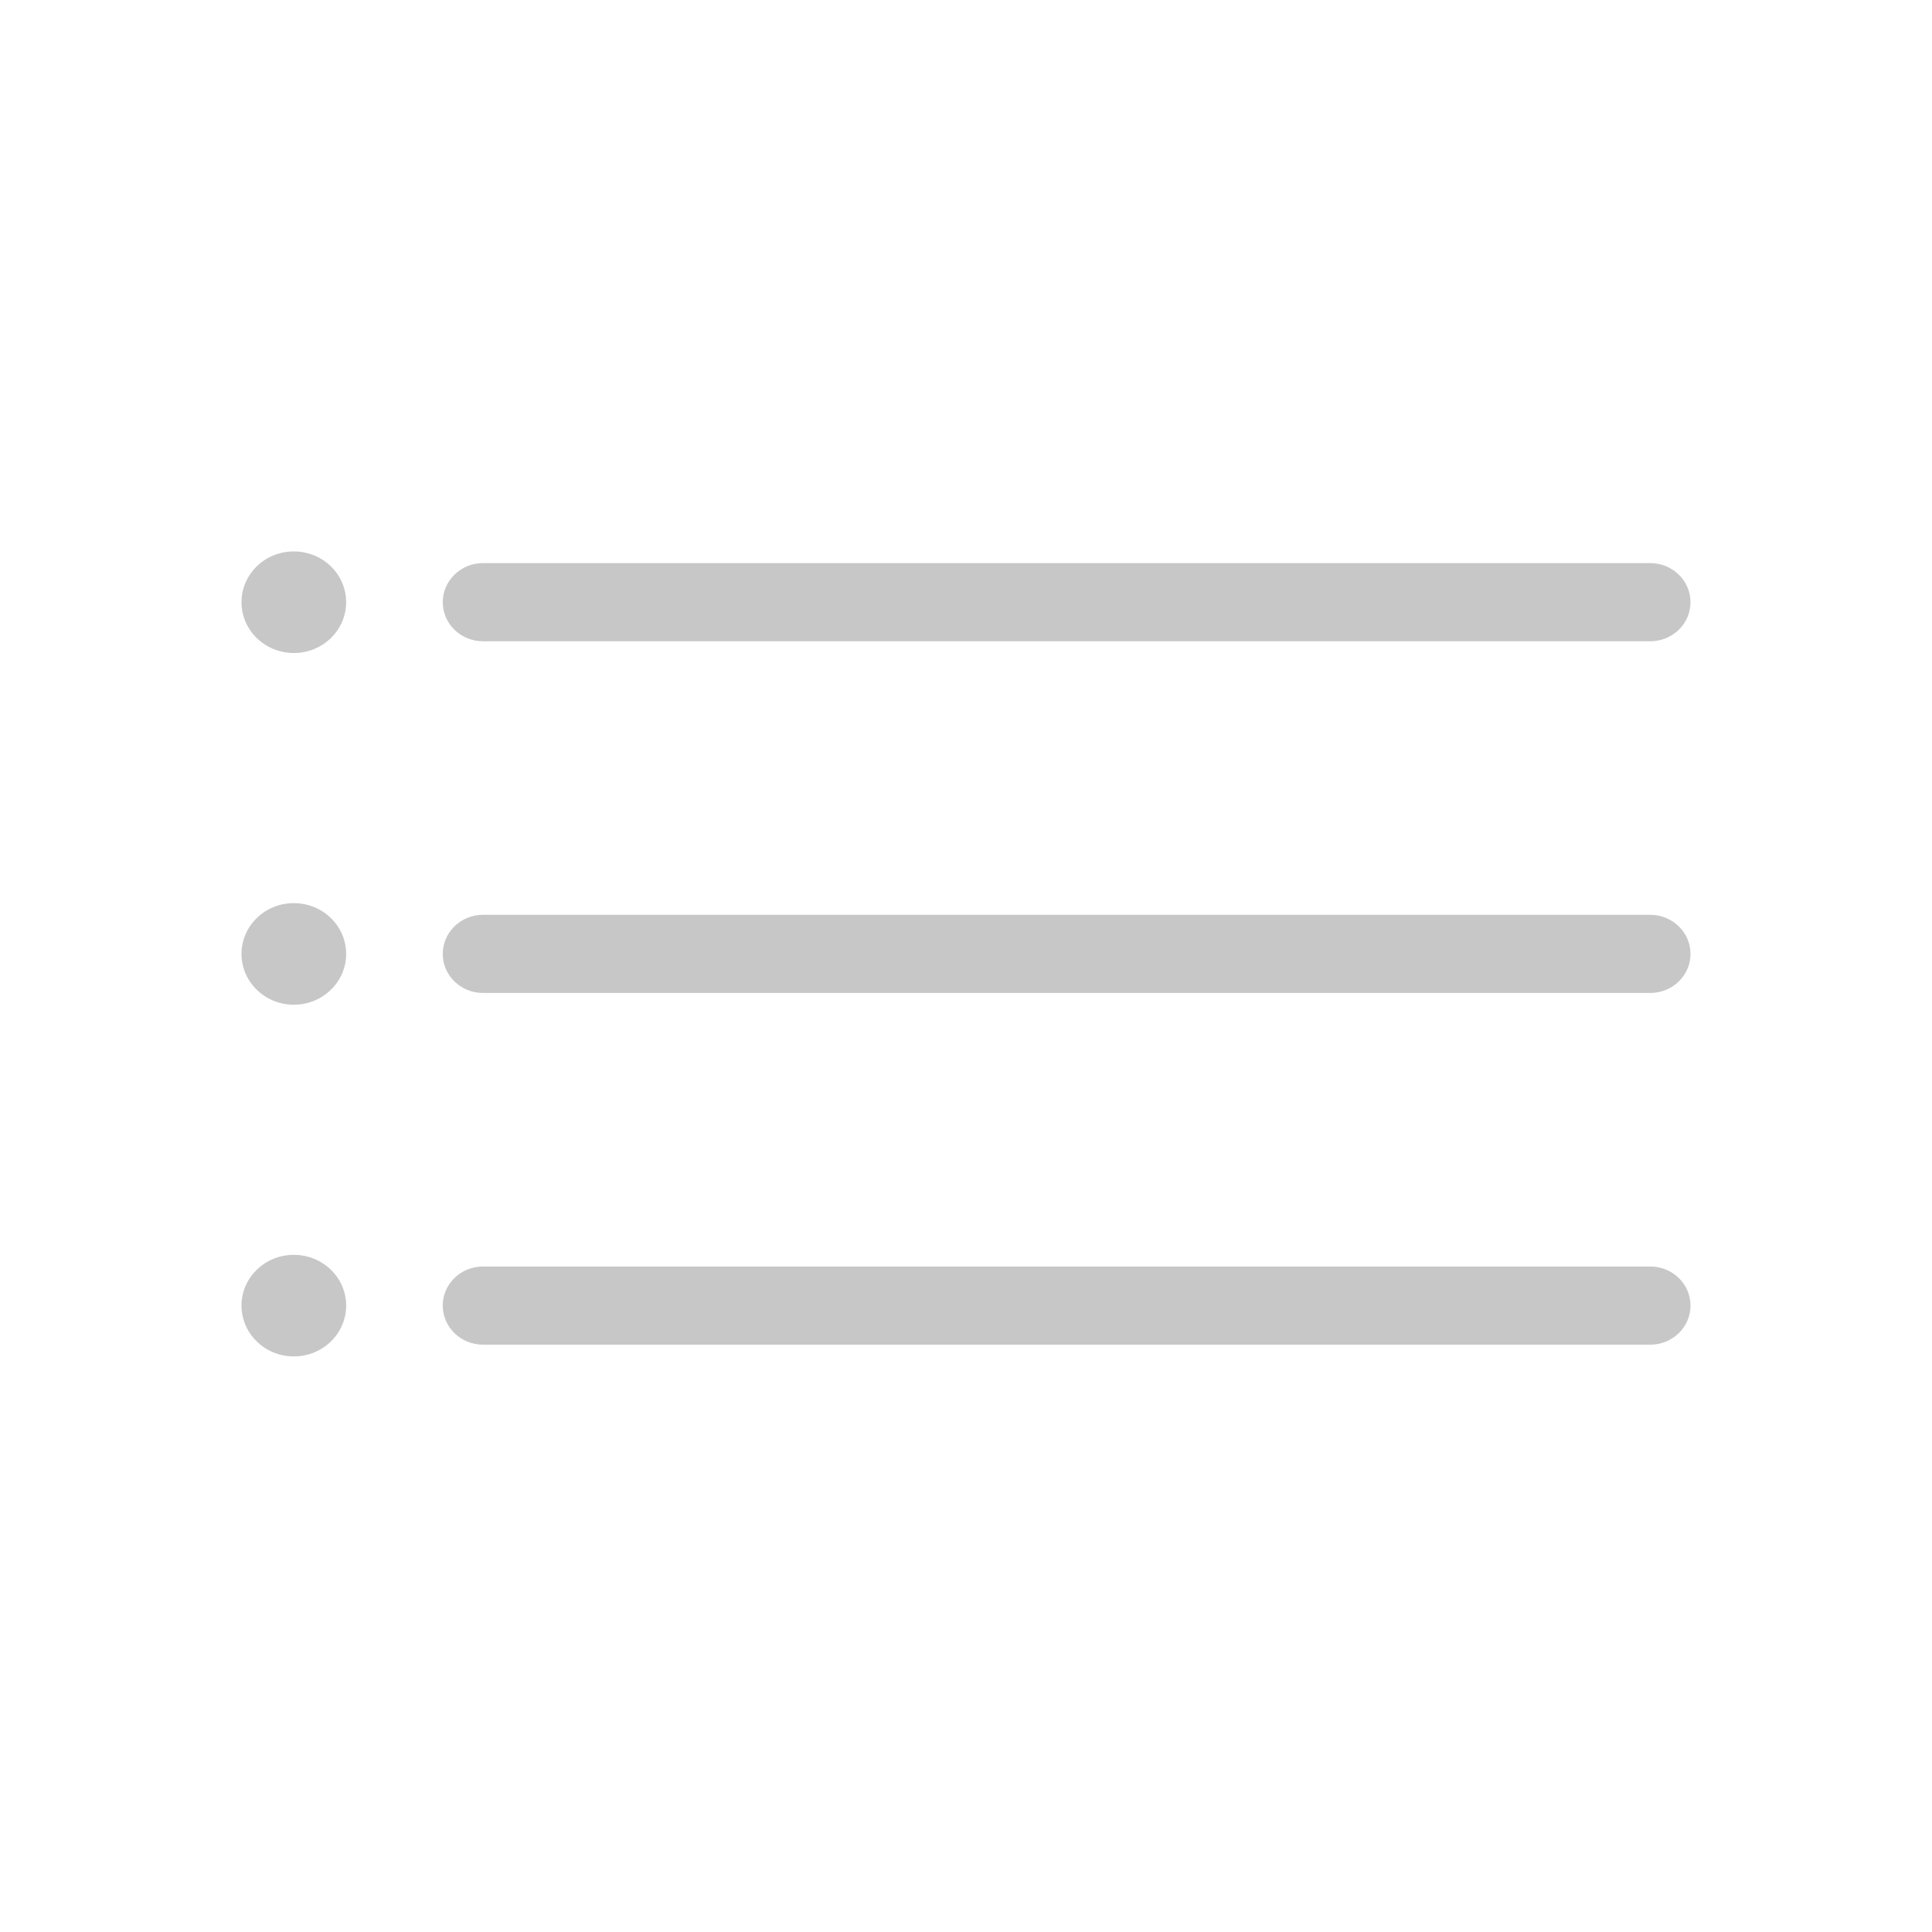 <svg width="24" height="24" viewBox="0 0 24 24" fill="none" xmlns="http://www.w3.org/2000/svg">
<g id="list">
<g id="vector">
<path d="M3 7.481C3 7.132 3.291 6.85 3.65 6.85C4.009 6.85 4.3 7.132 4.3 7.481C4.3 7.829 4.009 8.112 3.65 8.112C3.291 8.112 3 7.829 3 7.481Z" fill="#C7C7C7"/>
<path d="M5.5 7.481C5.5 7.213 5.724 6.995 6 6.995H20.5C20.776 6.995 21 7.213 21 7.481C21 7.749 20.776 7.966 20.5 7.966H6C5.724 7.966 5.5 7.749 5.5 7.481Z" fill="#C7C7C7"/>
<path d="M3 11.85C3 11.501 3.291 11.219 3.65 11.219C4.009 11.219 4.3 11.501 4.3 11.85C4.3 12.198 4.009 12.481 3.65 12.481C3.291 12.481 3 12.198 3 11.85Z" fill="#C7C7C7"/>
<path d="M6 11.364C5.724 11.364 5.5 11.582 5.5 11.85C5.5 12.118 5.724 12.335 6 12.335H20.5C20.776 12.335 21 12.118 21 11.85C21 11.582 20.776 11.364 20.5 11.364H6Z" fill="#C7C7C7"/>
<path d="M5.5 16.218C5.5 15.95 5.724 15.733 6 15.733H20.5C20.776 15.733 21 15.95 21 16.218C21 16.487 20.776 16.704 20.5 16.704H6C5.724 16.704 5.5 16.487 5.5 16.218Z" fill="#C7C7C7"/>
<path d="M3 16.218C3 15.87 3.291 15.588 3.65 15.588C4.009 15.588 4.3 15.87 4.3 16.218C4.3 16.567 4.009 16.85 3.65 16.85C3.291 16.85 3 16.567 3 16.218Z" fill="#C7C7C7"/>
</g>
</g>
</svg>
